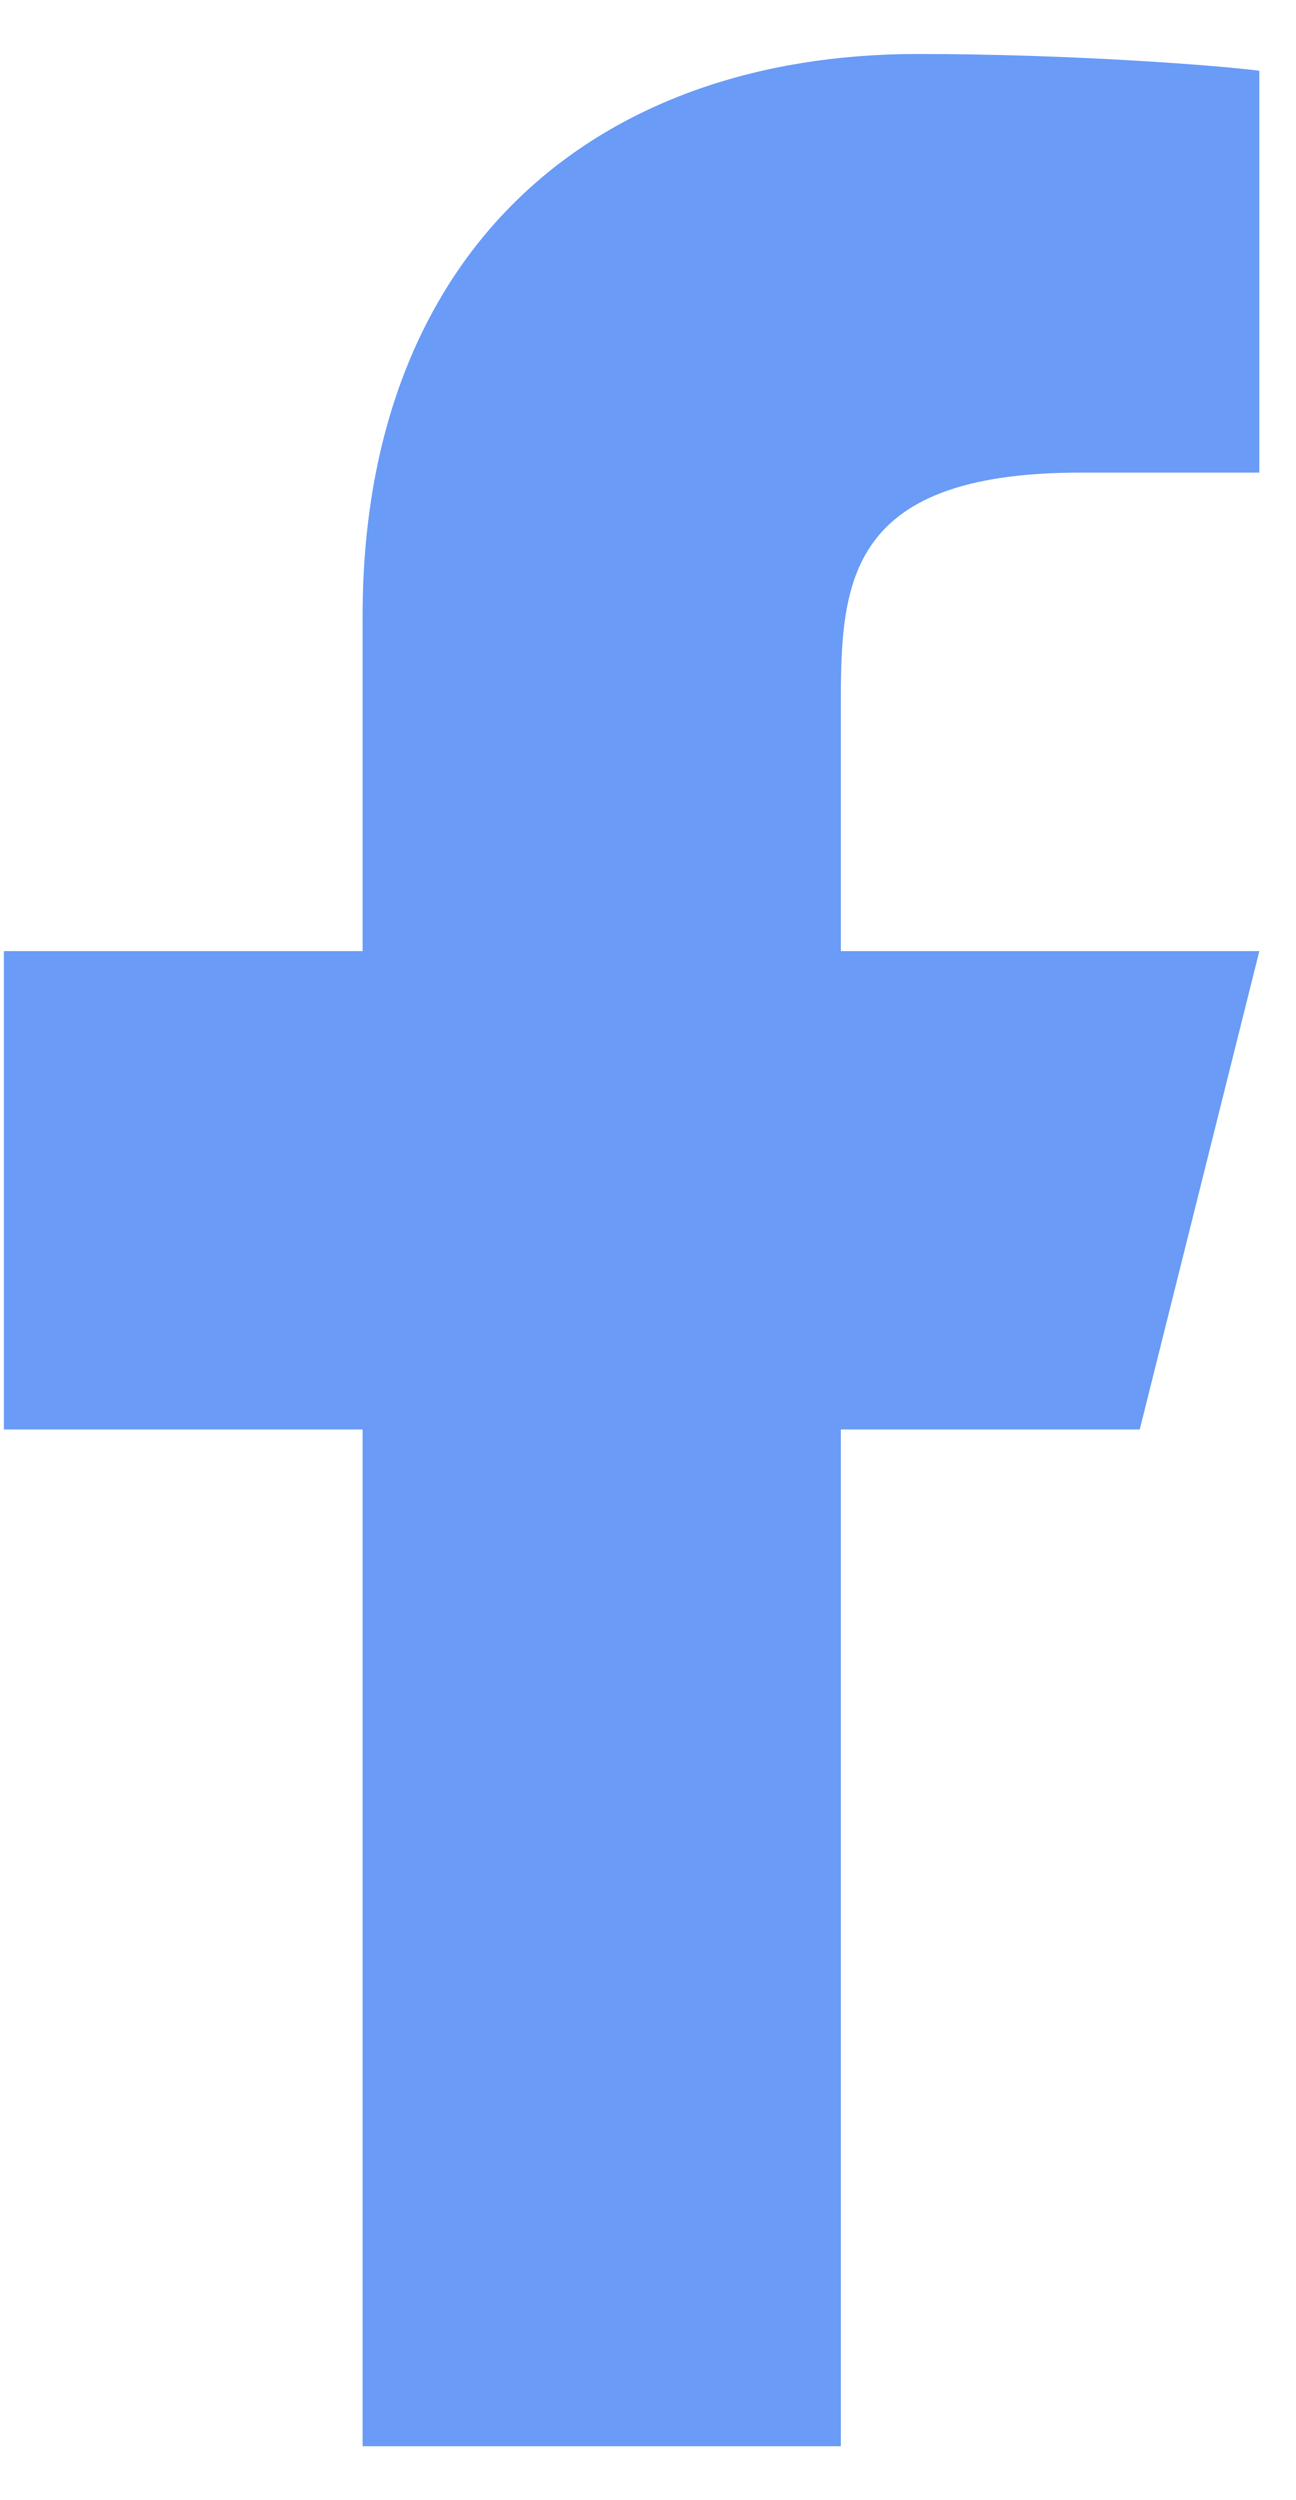 <svg width="14" height="27" viewBox="0 0 14 27" fill="none" xmlns="http://www.w3.org/2000/svg">
<path d="M9.083 15.437H12.312L13.604 10.271H9.083V7.687C9.083 6.357 9.083 5.104 11.667 5.104H13.604V0.764C13.183 0.709 11.593 0.583 9.914 0.583C6.407 0.583 3.917 2.724 3.917 6.654V10.271H0.042V15.437H3.917V26.417H9.083V15.437Z" fill="#699BF7"/>
</svg>

